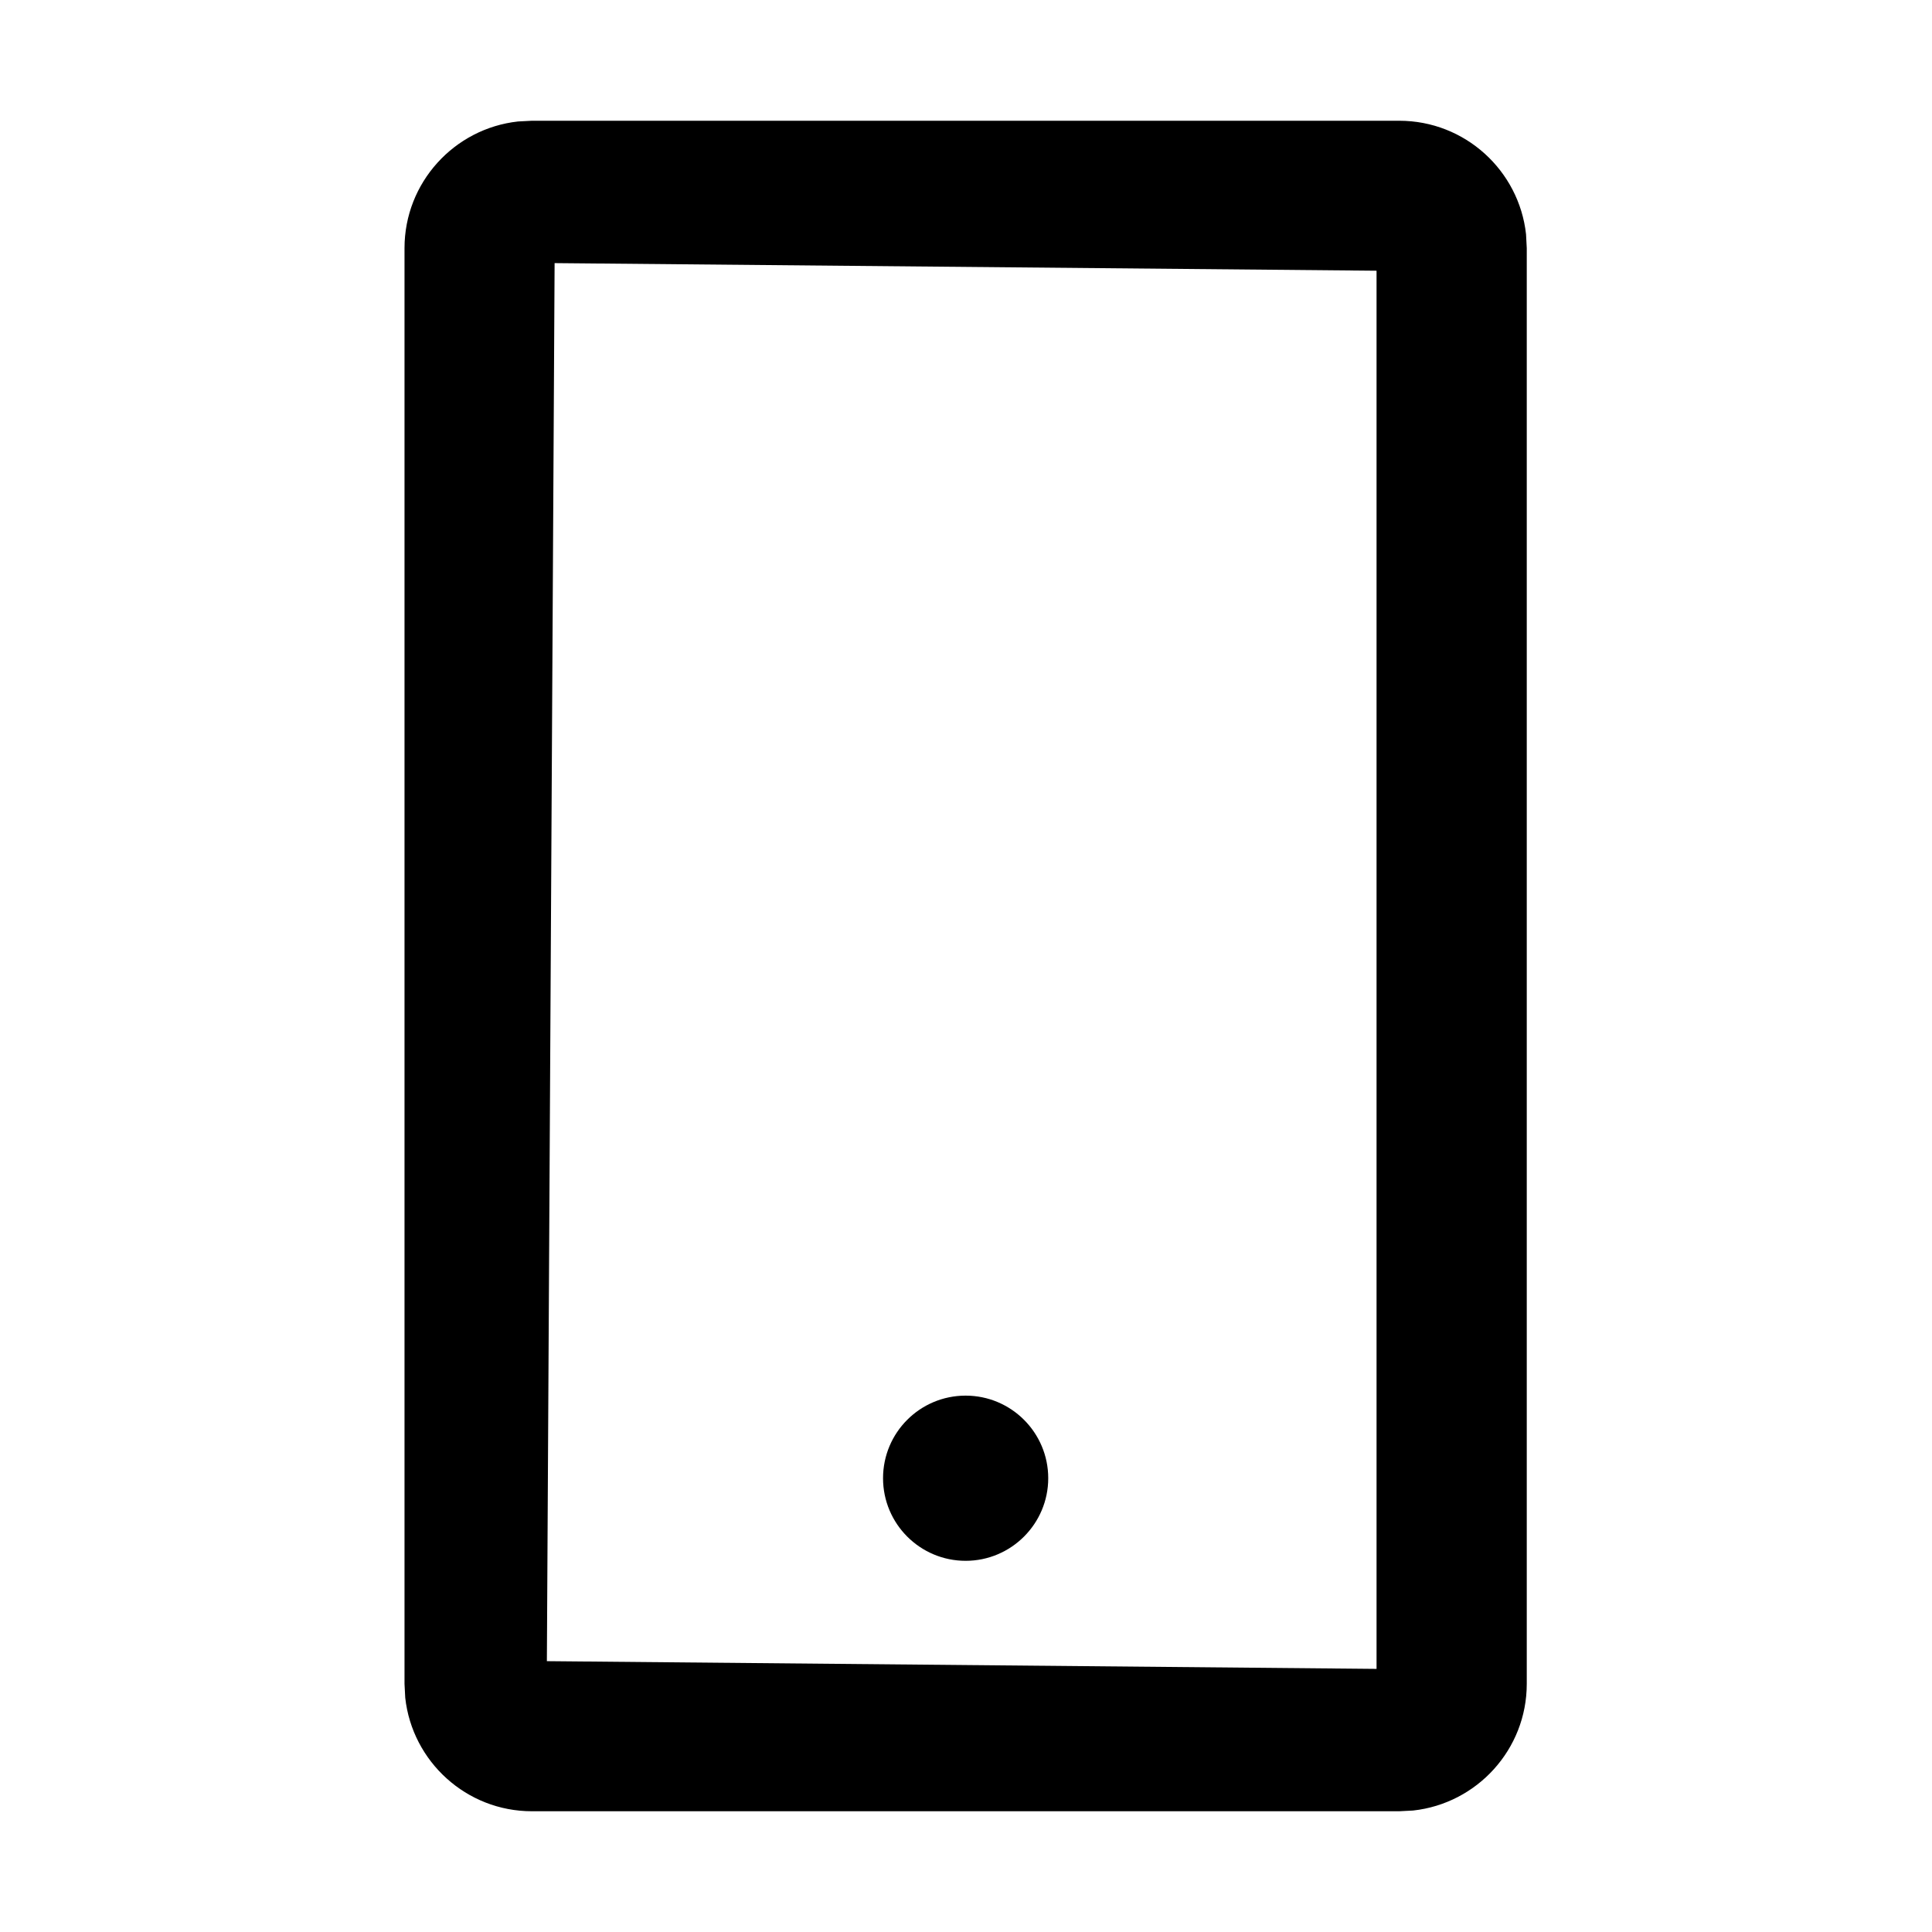 <?xml version="1.0" encoding="UTF-8"?>
<svg width="16px" height="16px" viewBox="0 0 16 16" version="1.1" xmlns="http://www.w3.org/2000/svg" xmlns:xlink="http://www.w3.org/1999/xlink">
    <title>p-mobile</title>
    <g id="页面-1" stroke="none" stroke-width="1" fill="none" fill-rule="evenodd">
        <g id="画板" transform="translate(-240, -1057)" fill="#000000" fill-rule="nonzero">
            <g id="p-mobile" transform="translate(240, 1057)">
                <rect id="矩形" opacity="0" x="0" y="0" width="16" height="16"></rect>
                <path d="M11.588,1 C12.132,1 12.58,1.412 12.638,1.94 L12.644,2.055 L12.644,13.945 C12.644,14.488 12.232,14.936 11.703,14.994 L11.588,15 L4.405,15 C3.862,15 3.414,14.588 3.356,14.06 L3.35,13.945 L3.35,2.055 C3.35,1.512 3.762,1.064 4.29,1.006 L4.405,1 L11.588,1 Z M4.593,2.179 L4.529,13.757 L11.4,13.821 L11.4,2.242 L4.593,2.179 Z M7.997,11.558 C8.374,11.558 8.681,11.864 8.681,12.242 C8.681,12.619 8.374,12.926 7.997,12.926 C7.619,12.926 7.313,12.619 7.313,12.242 C7.313,11.864 7.619,11.558 7.997,11.558 Z" id="形状结合"></path>
            </g>
        </g>
    </g>
</svg>